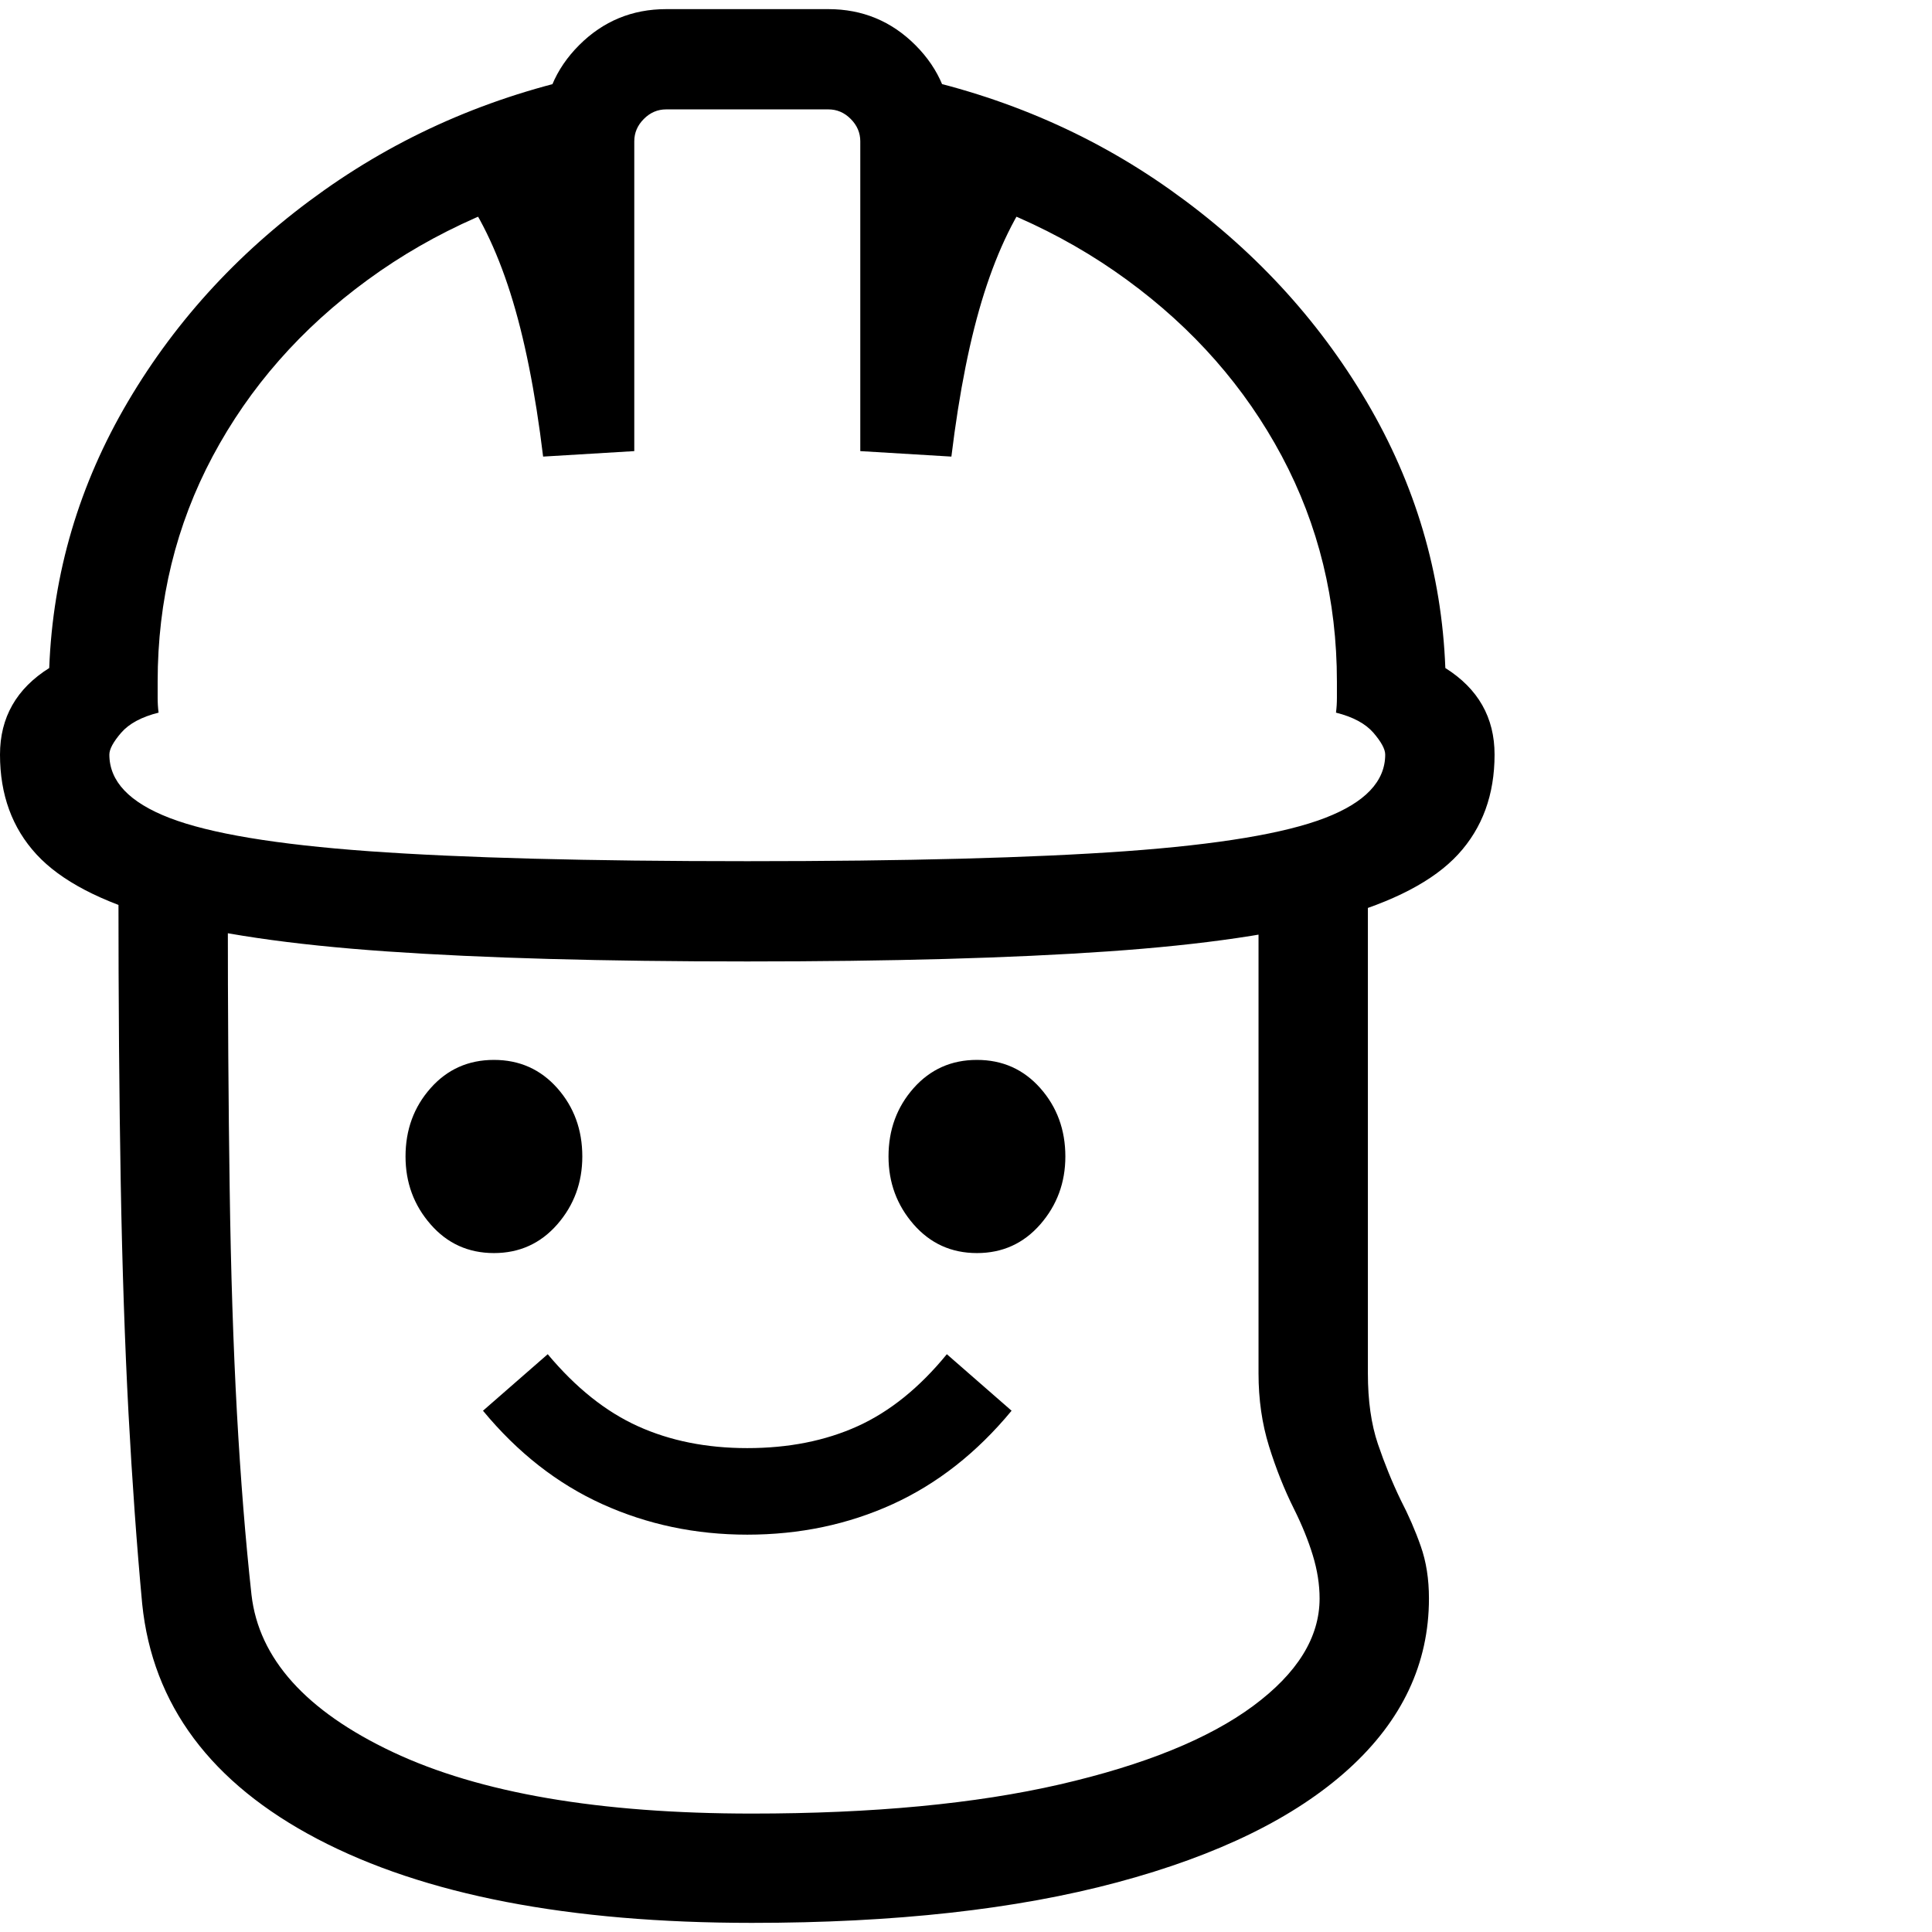 <svg version="1.1" xmlns="http://www.w3.org/2000/svg" style="fill:rgba(0,0,0,1.0)" width="256" height="256" viewBox="0 0 33.125 32.812">
  <defs>
    <style type="text/css" id="current-color-scheme">.ColorScheme-Highlight { color:#000000; }</style>
  </defs><path class="ColorScheme-Highlight" fill="currentColor" d="M12.891 32.812 C9.755 32.812 7.273 32.333 5.445 31.375 C3.617 30.417 2.615 29.073 2.438 27.344 C2.344 26.333 2.266 25.242 2.203 24.07 C2.141 22.898 2.096 21.583 2.07 20.125 C2.044 18.667 2.031 17.01 2.031 15.156 L3.906 15.406 C3.906 17.198 3.917 18.805 3.938 20.227 C3.958 21.648 4 22.927 4.062 24.062 C4.125 25.198 4.208 26.24 4.312 27.188 C4.438 28.281 5.245 29.18 6.734 29.883 C8.224 30.586 10.276 30.938 12.891 30.938 C14.964 30.938 16.724 30.771 18.172 30.438 C19.62 30.104 20.724 29.656 21.484 29.094 C22.245 28.531 22.625 27.917 22.625 27.25 C22.625 27.01 22.586 26.763 22.508 26.508 C22.43 26.253 22.323 25.99 22.188 25.719 C22.021 25.385 21.878 25.026 21.758 24.641 C21.638 24.255 21.578 23.839 21.578 23.391 L21.578 15.578 L23.453 15.094 L23.453 23.391 C23.453 23.859 23.51 24.263 23.625 24.602 C23.74 24.94 23.87 25.26 24.016 25.562 C24.151 25.823 24.266 26.086 24.359 26.352 C24.453 26.617 24.5 26.917 24.5 27.25 C24.5 28.365 24.042 29.339 23.125 30.172 C22.208 31.005 20.885 31.654 19.156 32.117 C17.427 32.581 15.339 32.812 12.891 32.812 Z M12.812 26.156 C11.927 26.156 11.099 25.982 10.328 25.633 C9.557 25.284 8.875 24.75 8.281 24.031 L9.391 23.062 C9.87 23.635 10.385 24.047 10.938 24.297 C11.49 24.547 12.115 24.672 12.812 24.672 C13.521 24.672 14.151 24.547 14.703 24.297 C15.255 24.047 15.766 23.635 16.234 23.062 L17.344 24.031 C16.75 24.75 16.07 25.284 15.305 25.633 C14.539 25.982 13.708 26.156 12.812 26.156 Z M8.469 21.328 C8.031 21.328 7.669 21.164 7.383 20.836 C7.096 20.508 6.953 20.12 6.953 19.672 C6.953 19.214 7.096 18.823 7.383 18.5 C7.669 18.177 8.031 18.016 8.469 18.016 C8.906 18.016 9.268 18.177 9.555 18.5 C9.841 18.823 9.984 19.214 9.984 19.672 C9.984 20.12 9.841 20.508 9.555 20.836 C9.268 21.164 8.906 21.328 8.469 21.328 Z M16.75 21.328 C16.312 21.328 15.951 21.164 15.664 20.836 C15.378 20.508 15.234 20.12 15.234 19.672 C15.234 19.214 15.378 18.823 15.664 18.5 C15.951 18.177 16.312 18.016 16.75 18.016 C17.188 18.016 17.549 18.177 17.836 18.5 C18.122 18.823 18.266 19.214 18.266 19.672 C18.266 20.12 18.122 20.508 17.836 20.836 C17.549 21.164 17.188 21.328 16.75 21.328 Z M12.812 16.328 C10.344 16.328 8.284 16.271 6.633 16.156 C4.982 16.042 3.672 15.849 2.703 15.578 C1.734 15.307 1.042 14.945 0.625 14.492 C0.208 14.039 0 13.469 0 12.781 C0 12.146 0.281 11.651 0.844 11.297 C0.906 9.672 1.357 8.148 2.195 6.727 C3.034 5.305 4.156 4.096 5.562 3.102 C6.969 2.107 8.552 1.438 10.312 1.094 L10.312 2.875 C8.781 3.219 7.445 3.807 6.305 4.641 C5.164 5.474 4.279 6.482 3.648 7.664 C3.018 8.846 2.703 10.135 2.703 11.531 C2.703 11.625 2.703 11.716 2.703 11.805 C2.703 11.893 2.708 11.979 2.719 12.062 C2.427 12.135 2.214 12.25 2.078 12.406 C1.943 12.563 1.875 12.688 1.875 12.781 C1.875 13.24 2.219 13.602 2.906 13.867 C3.594 14.133 4.734 14.323 6.328 14.438 C7.922 14.552 10.083 14.609 12.812 14.609 C15.542 14.609 17.703 14.552 19.297 14.438 C20.891 14.323 22.031 14.133 22.719 13.867 C23.406 13.602 23.75 13.24 23.75 12.781 C23.75 12.688 23.682 12.563 23.547 12.406 C23.411 12.25 23.198 12.135 22.906 12.062 C22.917 11.979 22.922 11.893 22.922 11.805 C22.922 11.716 22.922 11.625 22.922 11.531 C22.922 10.135 22.607 8.846 21.977 7.664 C21.346 6.482 20.461 5.474 19.32 4.641 C18.18 3.807 16.844 3.219 15.312 2.875 L15.312 1.094 C17.083 1.438 18.669 2.107 20.07 3.102 C21.471 4.096 22.591 5.305 23.43 6.727 C24.268 8.148 24.719 9.672 24.781 11.297 C25.344 11.651 25.625 12.146 25.625 12.781 C25.625 13.469 25.417 14.039 25 14.492 C24.583 14.945 23.891 15.307 22.922 15.578 C21.953 15.849 20.643 16.042 18.992 16.156 C17.341 16.271 15.281 16.328 12.812 16.328 Z M9.312 7.672 C9.177 6.557 8.99 5.622 8.75 4.867 C8.51 4.112 8.208 3.495 7.844 3.016 L9.062 2.047 C9.271 2.307 9.461 2.599 9.633 2.922 C9.805 3.245 9.958 3.599 10.094 3.984 L9.312 3.984 L9.312 2.109 C9.312 1.526 9.518 1.029 9.93 0.617 C10.341 0.206 10.839 -0 11.422 -0 L14.203 -0 C14.786 -0 15.284 0.206 15.695 0.617 C16.107 1.029 16.312 1.526 16.312 2.109 L16.312 3.984 L15.531 3.984 C15.677 3.599 15.836 3.245 16.008 2.922 C16.18 2.599 16.365 2.307 16.562 2.047 L17.781 3.016 C17.417 3.495 17.115 4.112 16.875 4.867 C16.635 5.622 16.448 6.557 16.312 7.672 L14.75 7.578 L14.75 2.266 C14.75 2.12 14.695 1.992 14.586 1.883 C14.477 1.773 14.349 1.719 14.203 1.719 L11.422 1.719 C11.276 1.719 11.148 1.773 11.039 1.883 C10.93 1.992 10.875 2.12 10.875 2.266 L10.875 7.578 Z M33.125 27.344" /></svg>
